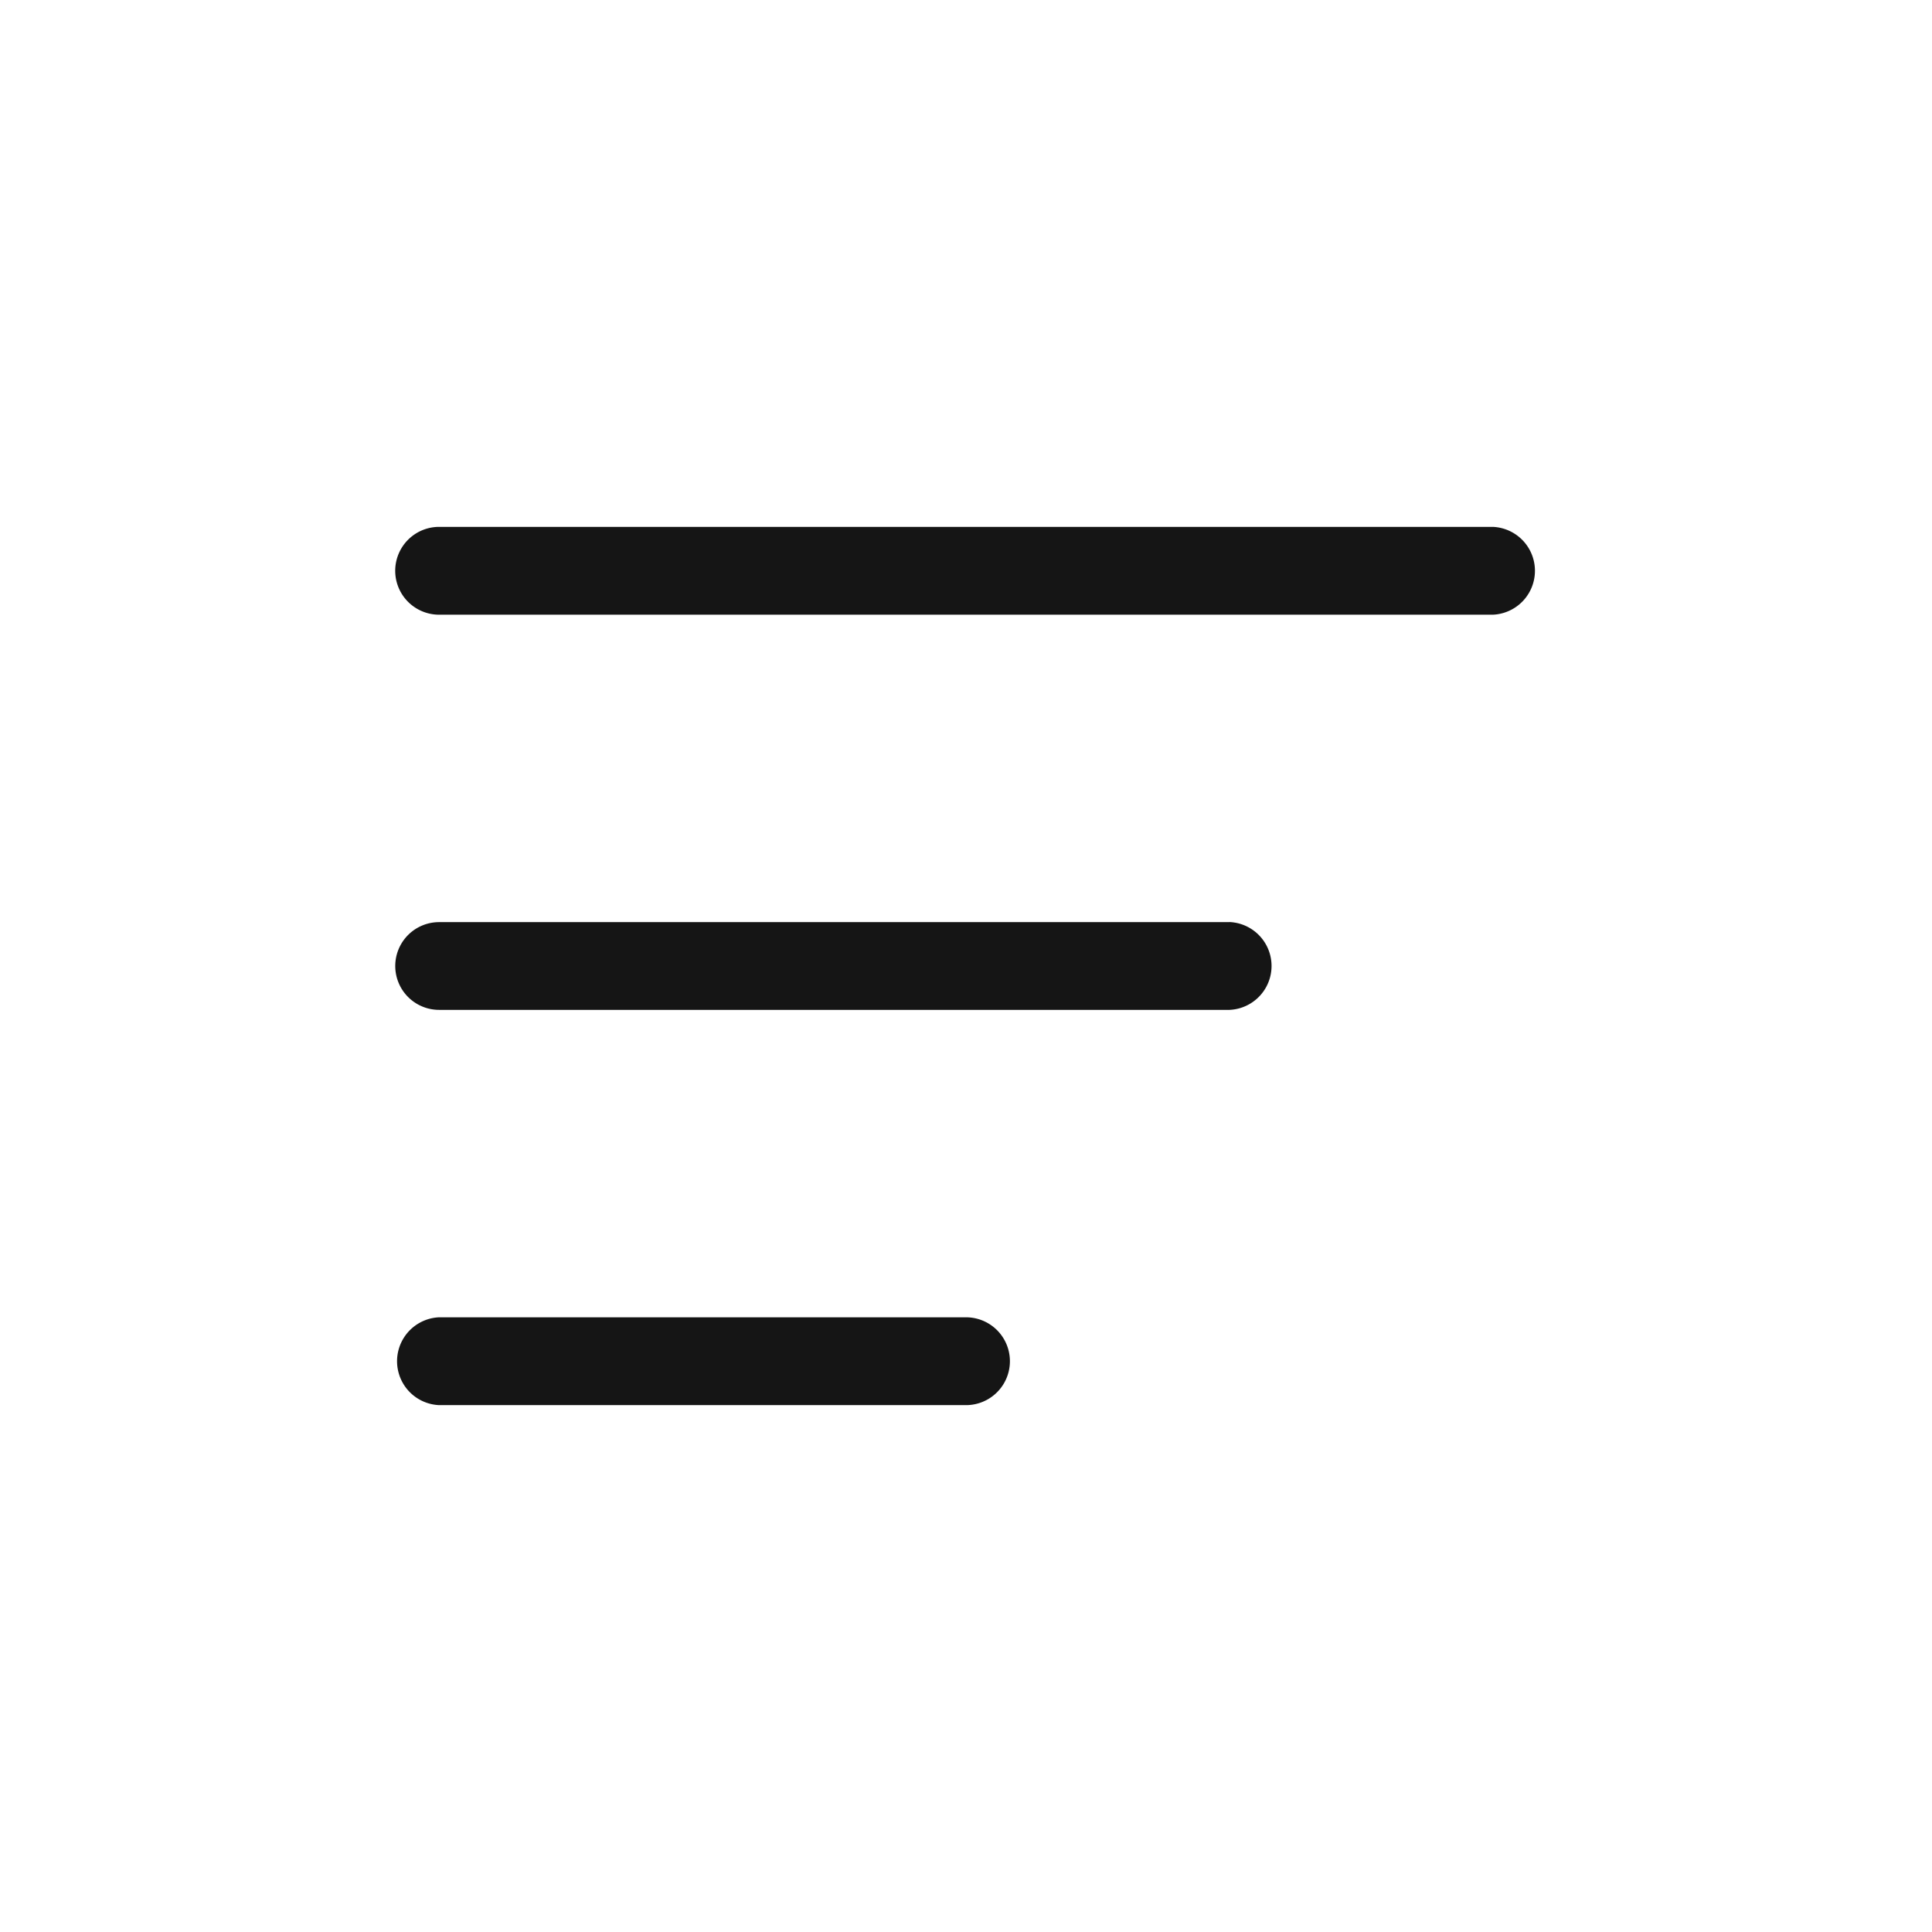 <svg xmlns="http://www.w3.org/2000/svg" width="24" height="24" viewBox="0 0 24 24"><path fill="#151515" fill-rule="evenodd" d="M12 16.364a.545.545 0 110 1.091H5.455a.546.546 0 010-1.091H12zm3.273-4.91a.546.546 0 010 1.091H5.455a.545.545 0 110-1.09h9.818zm3.272-4.909a.546.546 0 010 1.091H5.455a.545.545 0 110-1.091h13.09z"/></svg>